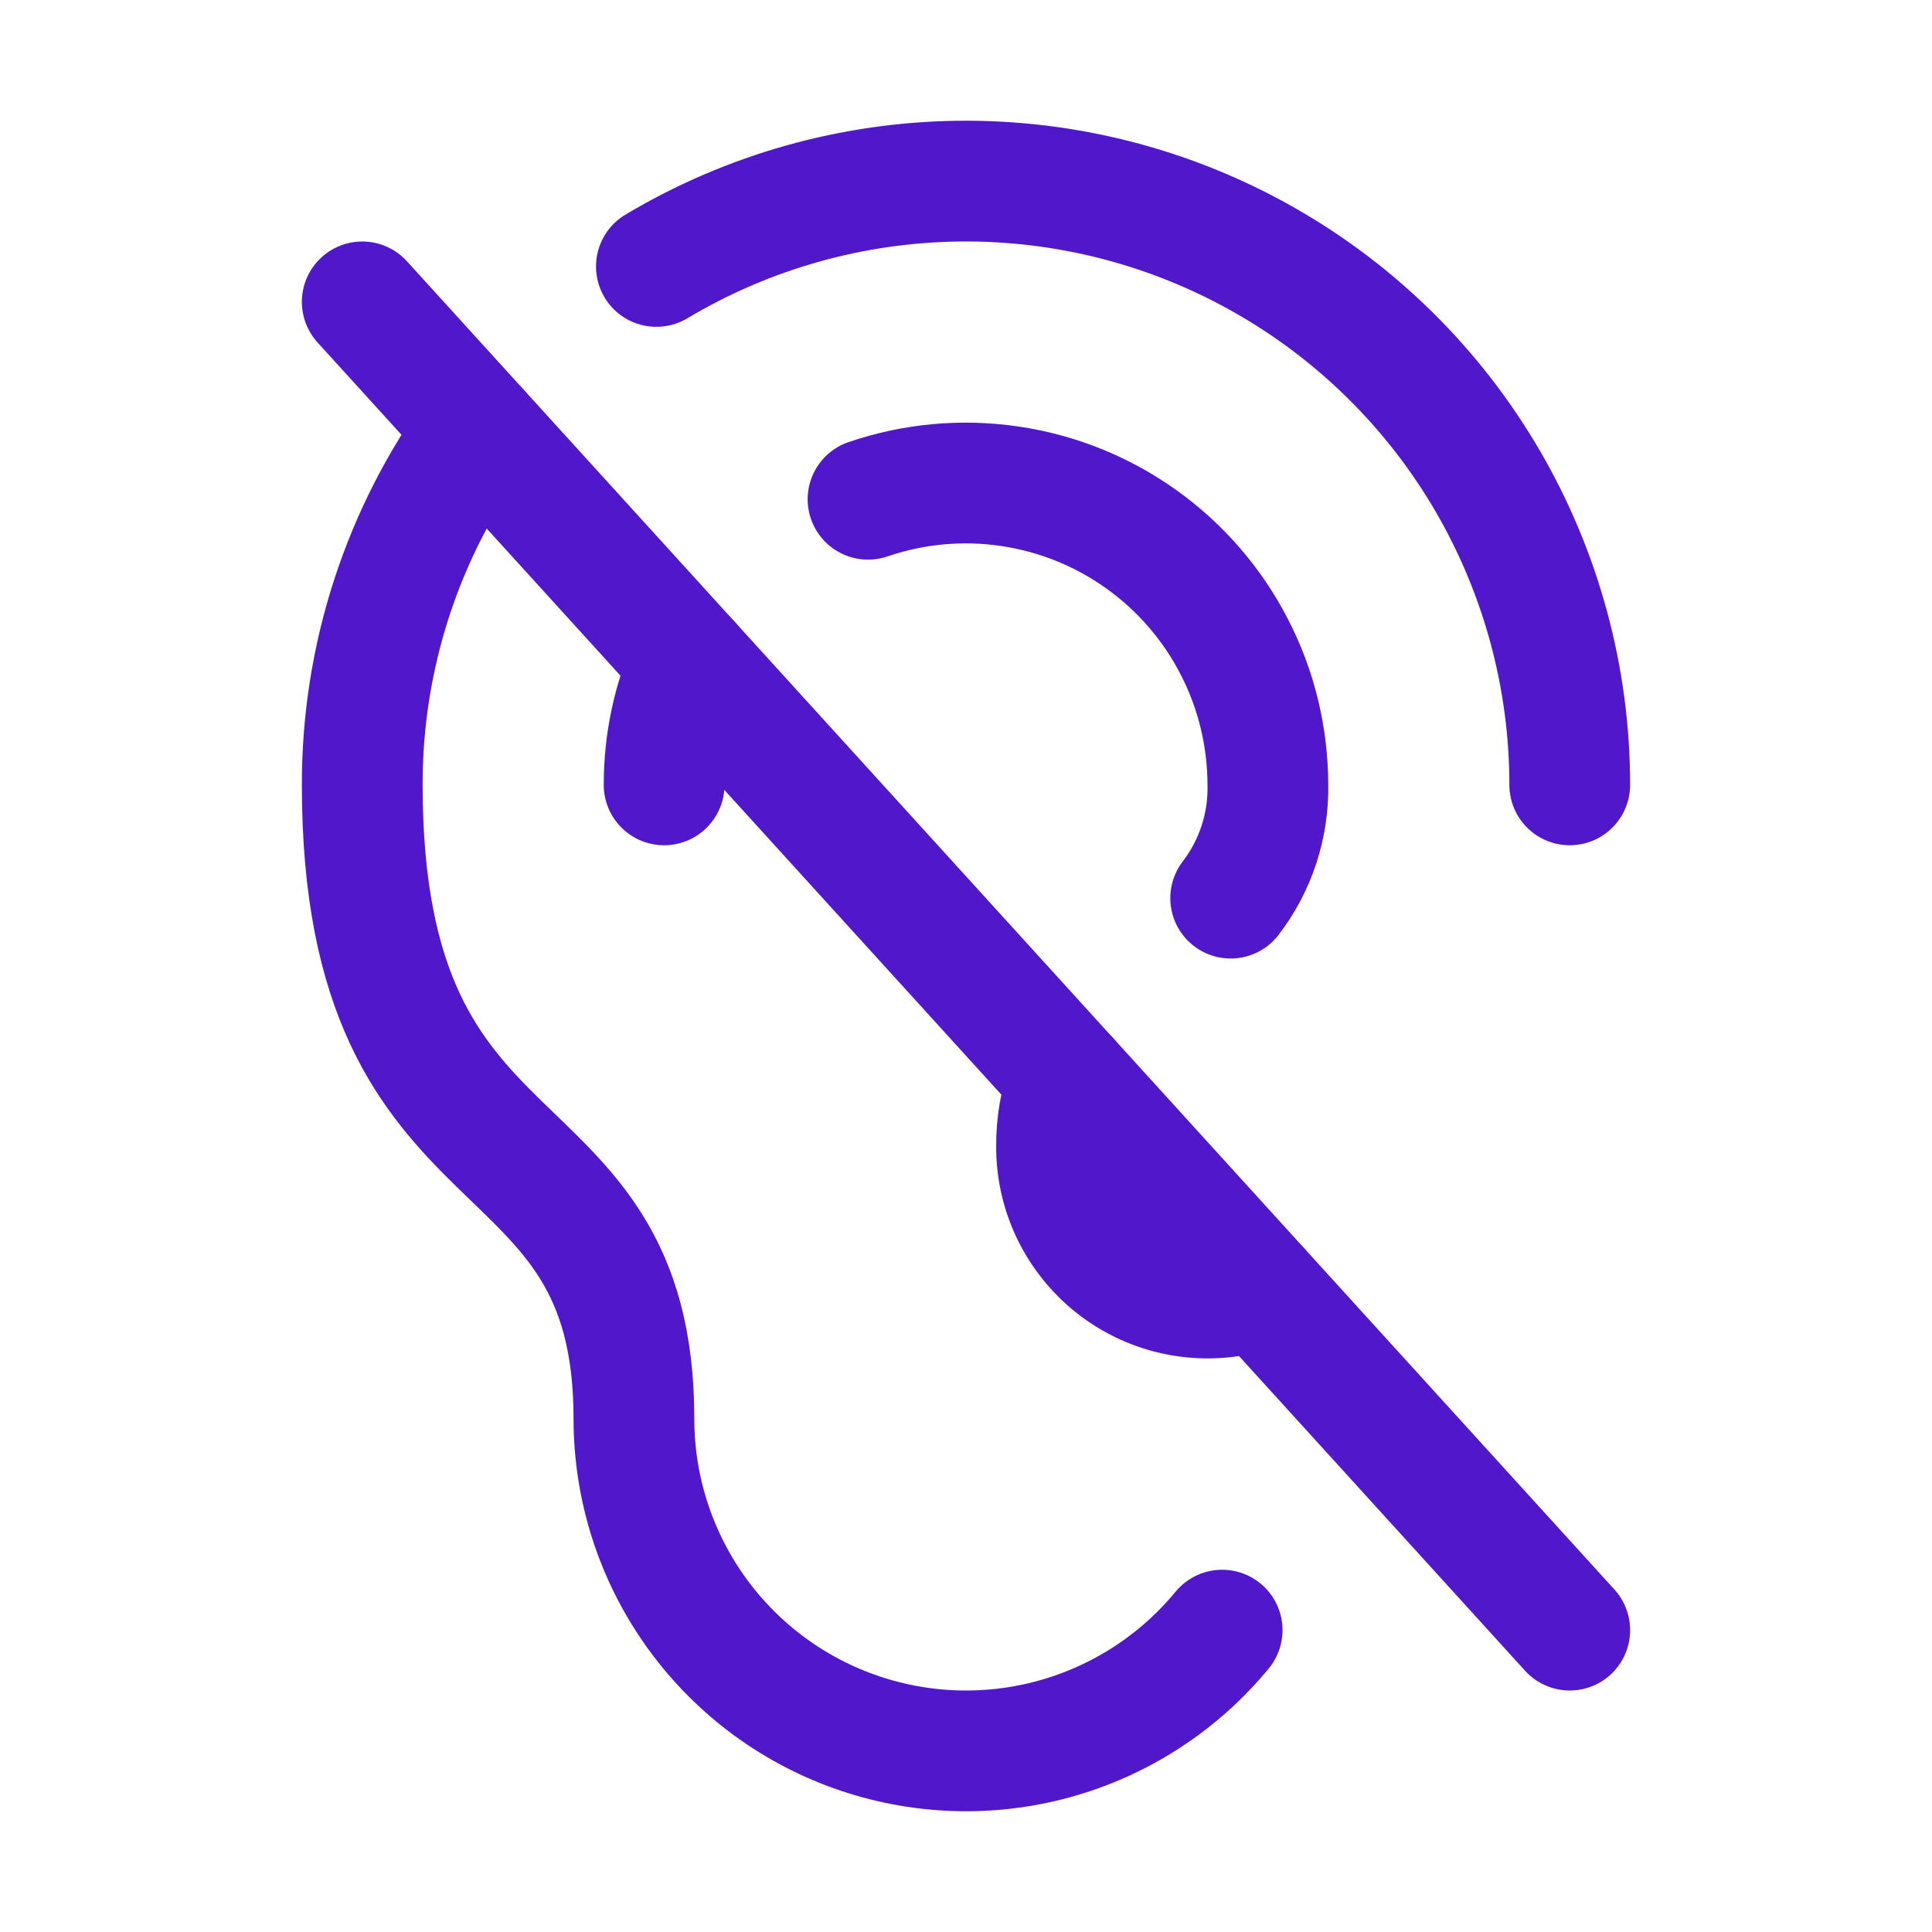 <svg width="24" height="24" viewBox="0 0 24 24" fill="none" xmlns="http://www.w3.org/2000/svg">
<path d="M4.5 3.75L19.5 20.25" stroke="#5018CA" stroke-width="1.5" stroke-linecap="round" stroke-linejoin="round"/>
<path d="M8.571 8.229C8.359 8.707 8.249 9.226 8.25 9.75" stroke="#5018CA" stroke-width="1.5" stroke-linecap="round" stroke-linejoin="round"/>
<path d="M8.154 3.31C9.293 2.63 10.591 2.265 11.917 2.25C13.243 2.236 14.549 2.573 15.702 3.228C16.855 3.882 17.814 4.831 18.481 5.976C19.148 7.122 19.5 8.424 19.5 9.75" stroke="#5018CA" stroke-width="1.5" stroke-linecap="round" stroke-linejoin="round"/>
<path d="M15.182 20.25C14.641 20.906 13.912 21.378 13.092 21.603C12.273 21.828 11.405 21.794 10.605 21.507C9.806 21.22 9.115 20.693 8.626 19.998C8.137 19.303 7.875 18.475 7.875 17.625C7.875 13.736 4.5 15 4.5 9.75C4.497 8.162 5.001 6.615 5.938 5.333" stroke="#5018CA" stroke-width="1.5" stroke-linecap="round" stroke-linejoin="round"/>
<path d="M15.288 11.157C15.597 10.754 15.76 10.258 15.75 9.75C15.749 9.153 15.607 8.565 15.333 8.035C15.06 7.504 14.664 7.046 14.178 6.699C13.693 6.352 13.132 6.126 12.541 6.04C11.951 5.953 11.348 6.009 10.783 6.202" stroke="#5018CA" stroke-width="1.5" stroke-linecap="round" stroke-linejoin="round"/>
<path d="M15.646 16.011C15.363 16.114 15.059 16.148 14.759 16.109C14.46 16.07 14.175 15.96 13.927 15.787C13.68 15.614 13.478 15.384 13.338 15.117C13.198 14.849 13.125 14.552 13.125 14.25C13.122 13.96 13.172 13.673 13.274 13.401" stroke="#5018CA" stroke-width="1.5" stroke-linecap="round" stroke-linejoin="round"/>
</svg>

